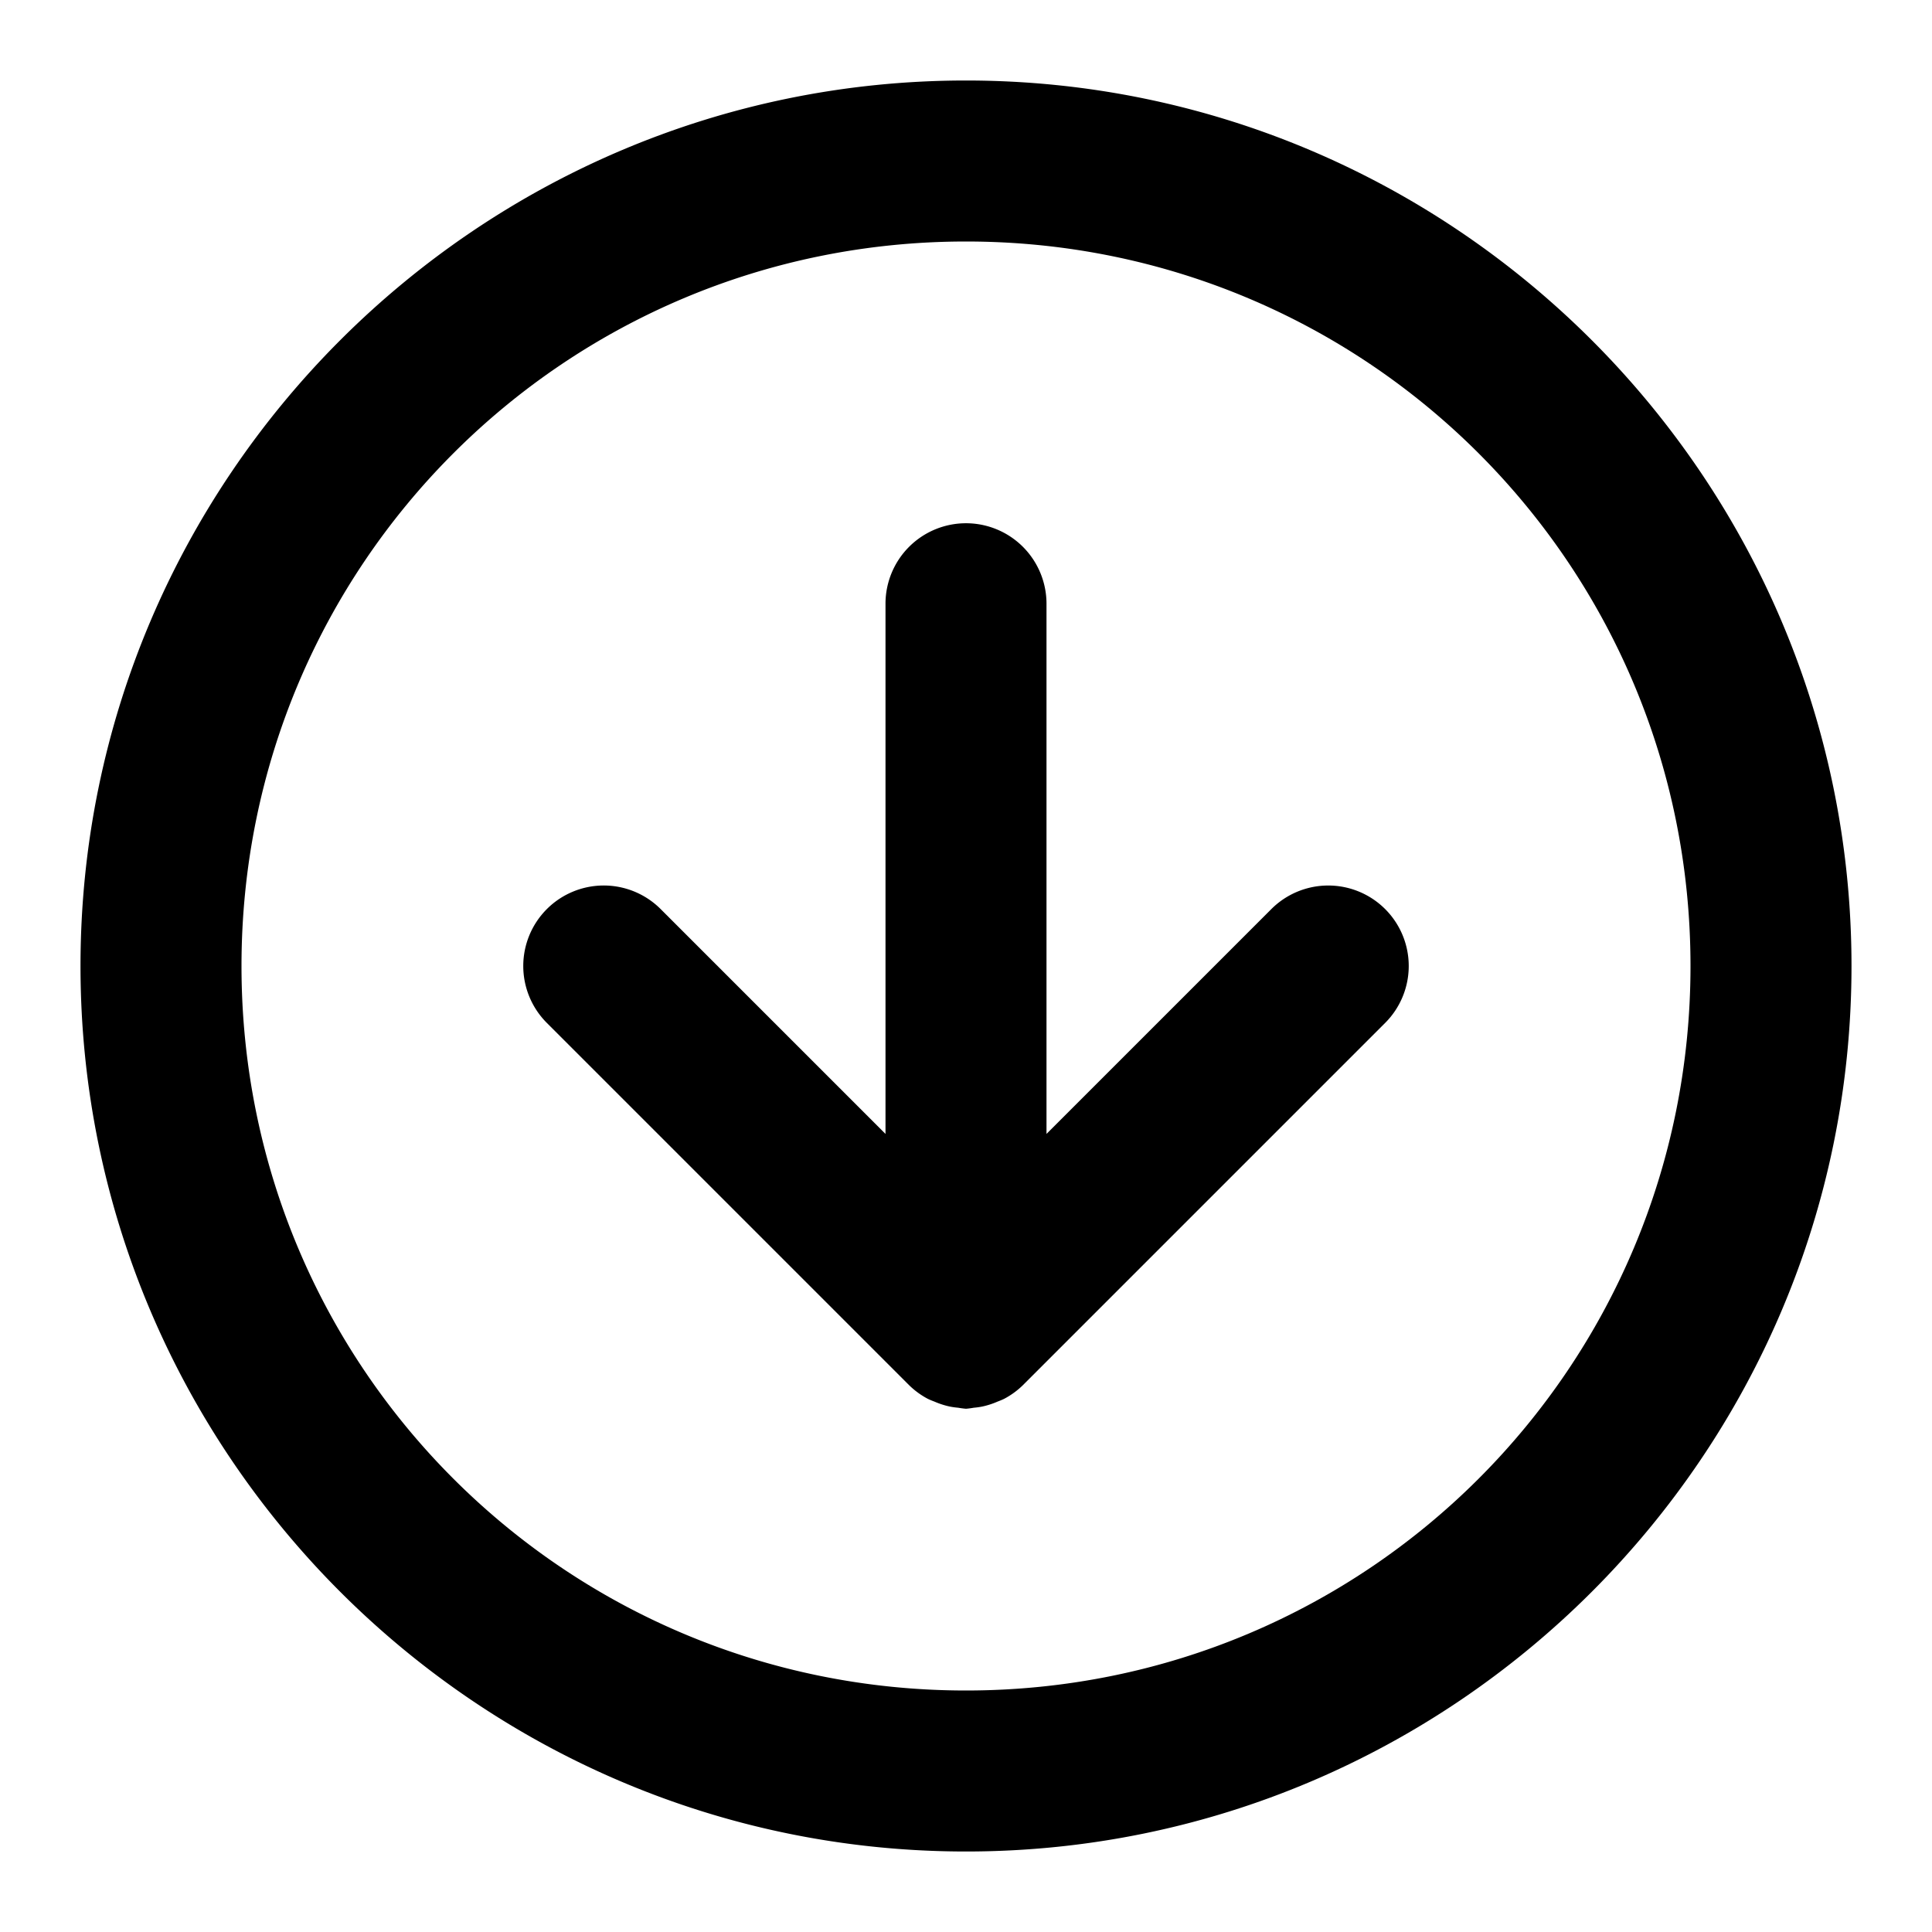 <svg xmlns="http://www.w3.org/2000/svg" width="48" height="48" viewBox="0 0 48 48"><path d="M24 2C11.873 2 2 11.873 2 24s9.873 22 22 22 22-9.873 22-22S36.127 2 24 2zm0 4c9.965 0 18 8.035 18 18s-8.035 18-18 18S6 33.965 6 24 14.035 6 24 6zm0 7a2 2 0 0 0-2 2v13.172l-5.586-5.586A2 2 0 0 0 15 22a2 2 0 0 0-1.414.586 2 2 0 0 0 0 2.828l9 9a2 2 0 0 0 .47.342 2 2 0 0 0 .159.066 2 2 0 0 0 .39.125 2 2 0 0 0 .204.028A2 2 0 0 0 24 35a2 2 0 0 0 .191-.025 2 2 0 0 0 .204-.028 2 2 0 0 0 .39-.125 2 2 0 0 0 .158-.066 2 2 0 0 0 .471-.342l9-9a2 2 0 0 0 0-2.828 2 2 0 0 0-2.828 0L26 28.172V15a2 2 0 0 0-2-2z"/></svg>